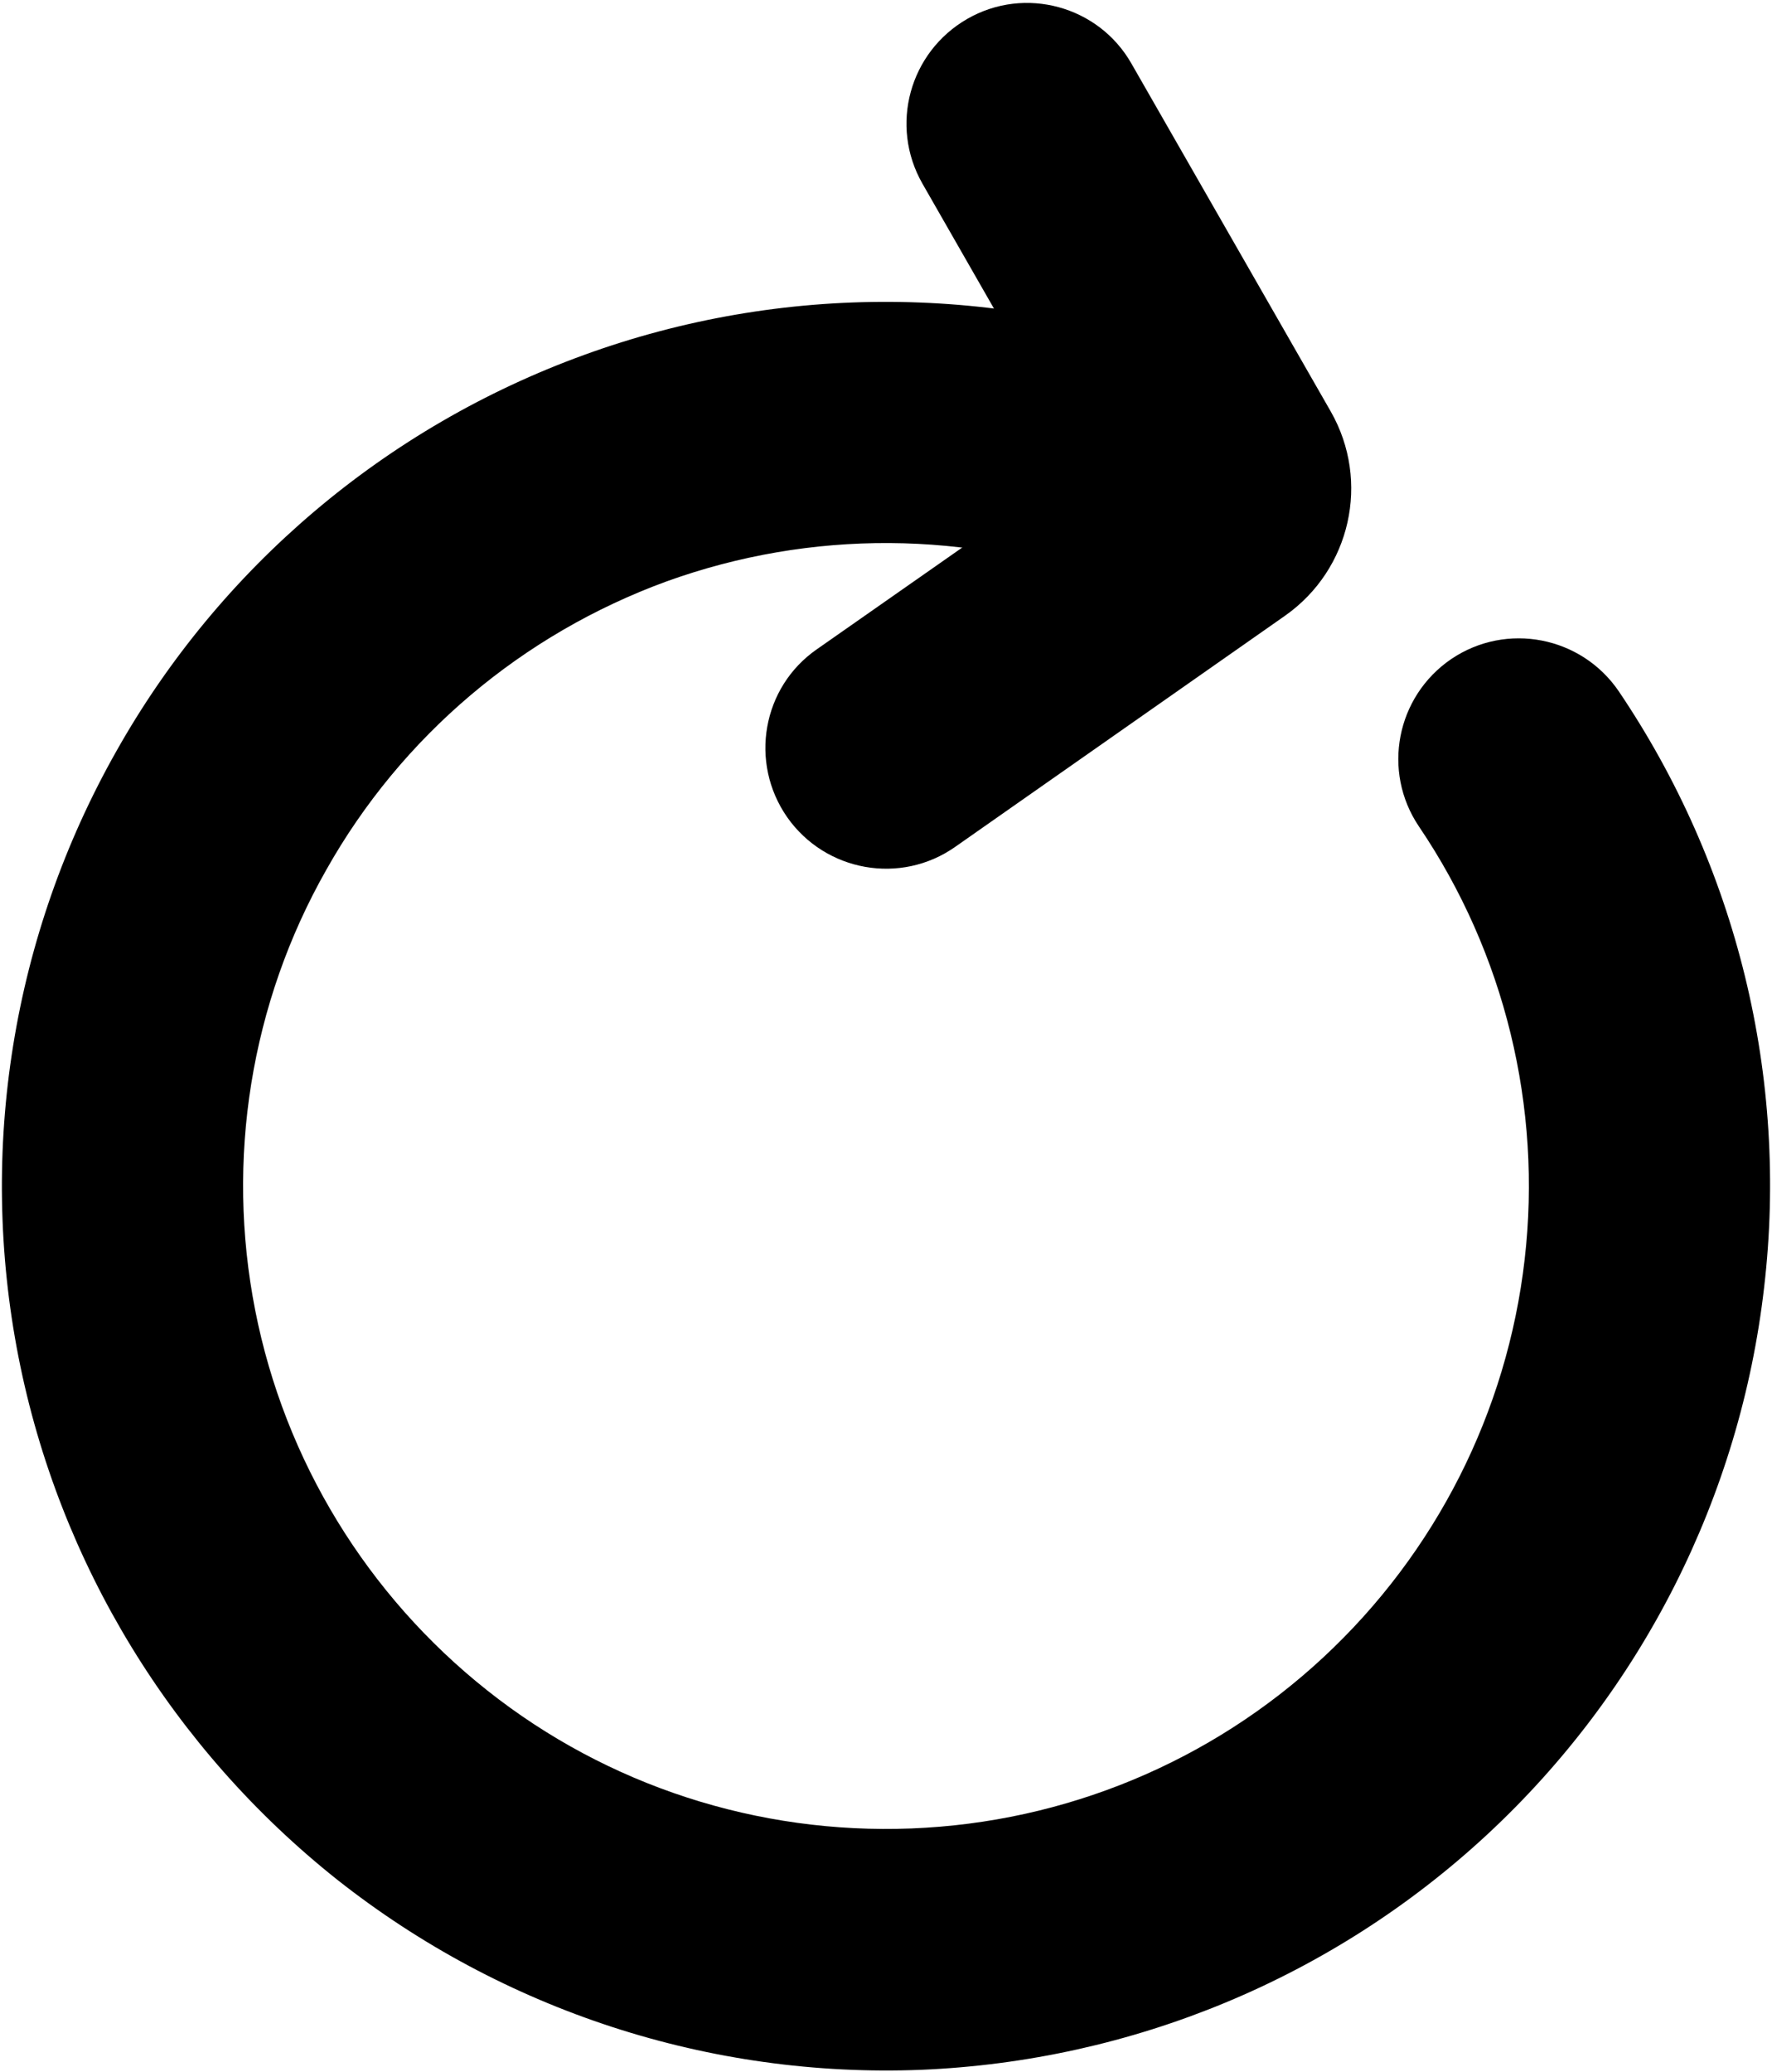 <svg version="1.2" xmlns="http://www.w3.org/2000/svg" viewBox="0 0 384 449" width="384" height="449">
	<g id="Layer">
		<path id="Layer" fill-rule="evenodd" class="s0" d="m241.1 126.6c-31.2-11.7-65.4-11.9-96.7-0.6-31.2 11.4-57.4 33.5-73.7 62.5-16.4 28.9-21.8 62.8-15.4 95.4 6.4 32.6 24.3 61.8 50.3 82.4 26.1 20.7 58.7 31.2 91.9 29.9 33.3-1.3 64.9-14.4 89.3-37.1 24.3-22.6 39.8-53.1 43.6-86.2 3.8-33-4.3-66.3-22.9-93.8-8.1-12-4.9-28.2 7-36.3 12-8.1 28.2-4.9 36.3 7 25.6 37.9 36.8 83.7 31.5 129.1-5.2 45.4-26.5 87.5-60 118.6-33.5 31.1-77 49.1-122.7 51-45.7 1.8-90.5-12.8-126.4-41.1-35.8-28.4-60.4-68.6-69.2-113.4-8.8-44.9-1.3-91.4 21.2-131.2 22.4-39.8 58.4-70.3 101.4-85.9 42.9-15.6 90.1-15.3 132.9 0.8 13.5 5.1 20.3 20.1 15.2 33.6-5.1 13.5-20.1 20.4-33.6 15.3z"/>
		<path id="Layer" fill-rule="evenodd" class="s0" d="m207 183.5c-11.8 8.3-28.1 5.4-36.4-6.4-8.3-11.9-5.4-28.2 6.4-36.4l57.6-40.3-34.7-60.6c-7.2-12.6-2.8-28.5 9.7-35.7 12.5-7.2 28.5-2.8 35.6 9.7l43.2 75.4c8.6 15.1 4.3 34.2-9.9 44.2z"/>
	</g>
</svg>